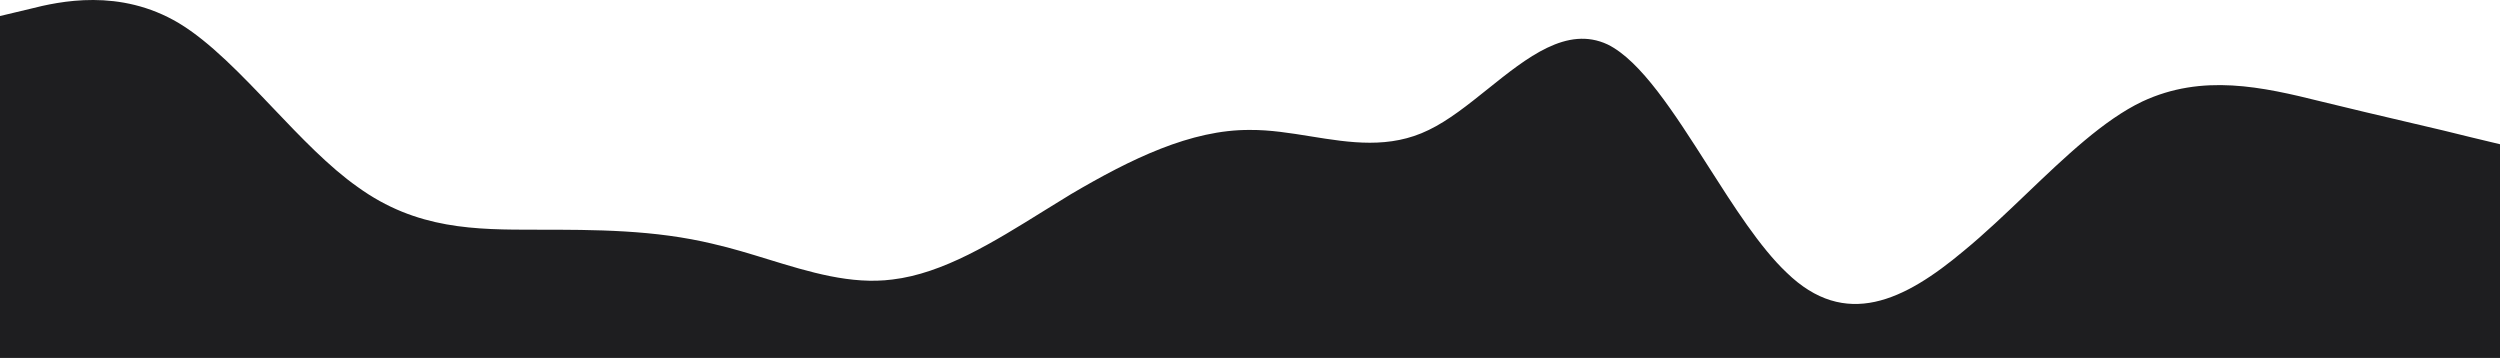 <svg width="1872" height="268" viewBox="0 0 1872 268" xmlns="http://www.w3.org/2000/svg">
<path fill-rule="evenodd" clip-rule="evenodd" d="M0 12.001V268H22.1H133.9H267.8H401.7H534.3H668.2H802.1H936H1069.9H1203.8H1337.7H1470.3H1604.2H1738.1H1849.77H1872V108.001L1849.9 102.701C1838.88 99.857 1822.16 95.944 1802.62 91.371C1782.99 86.775 1760.51 81.514 1738.1 76.001C1693.9 65.001 1649.18 55.001 1604.2 76.001C1575.43 89.67 1546.49 117.322 1517.36 145.166C1501.73 160.098 1486.05 175.085 1470.3 188C1426.1 225 1381.77 247 1337.7 204C1317.88 185.273 1298.32 154.598 1278.89 124.14C1253.7 84.662 1228.75 45.55 1203.8 33.301C1173.39 19.066 1143.62 42.928 1113.99 66.681C1099.28 78.471 1084.6 90.235 1069.9 97.301C1040.63 111.671 1010.96 106.877 981.309 102.086C966.183 99.642 951.062 97.199 936 97.301C891.8 97.001 846.82 119.001 802.1 145.3C795.191 149.474 788.269 153.777 781.336 158.087C743.913 181.352 706.149 204.829 668.2 209.3C637.291 213.286 606.192 203.727 574.857 194.095C561.383 189.953 547.865 185.798 534.3 182.7C490.1 172 445.77 172 401.7 172C356.2 172 312 172 267.8 140C246.353 124.917 225.224 102.724 204.235 80.678C180.697 55.954 157.335 31.416 133.9 17.301C89.7 -8.999 44.59 1.001 22.23 6.701L0 12.001Z" fill="#1e1e20"/>
</svg>
